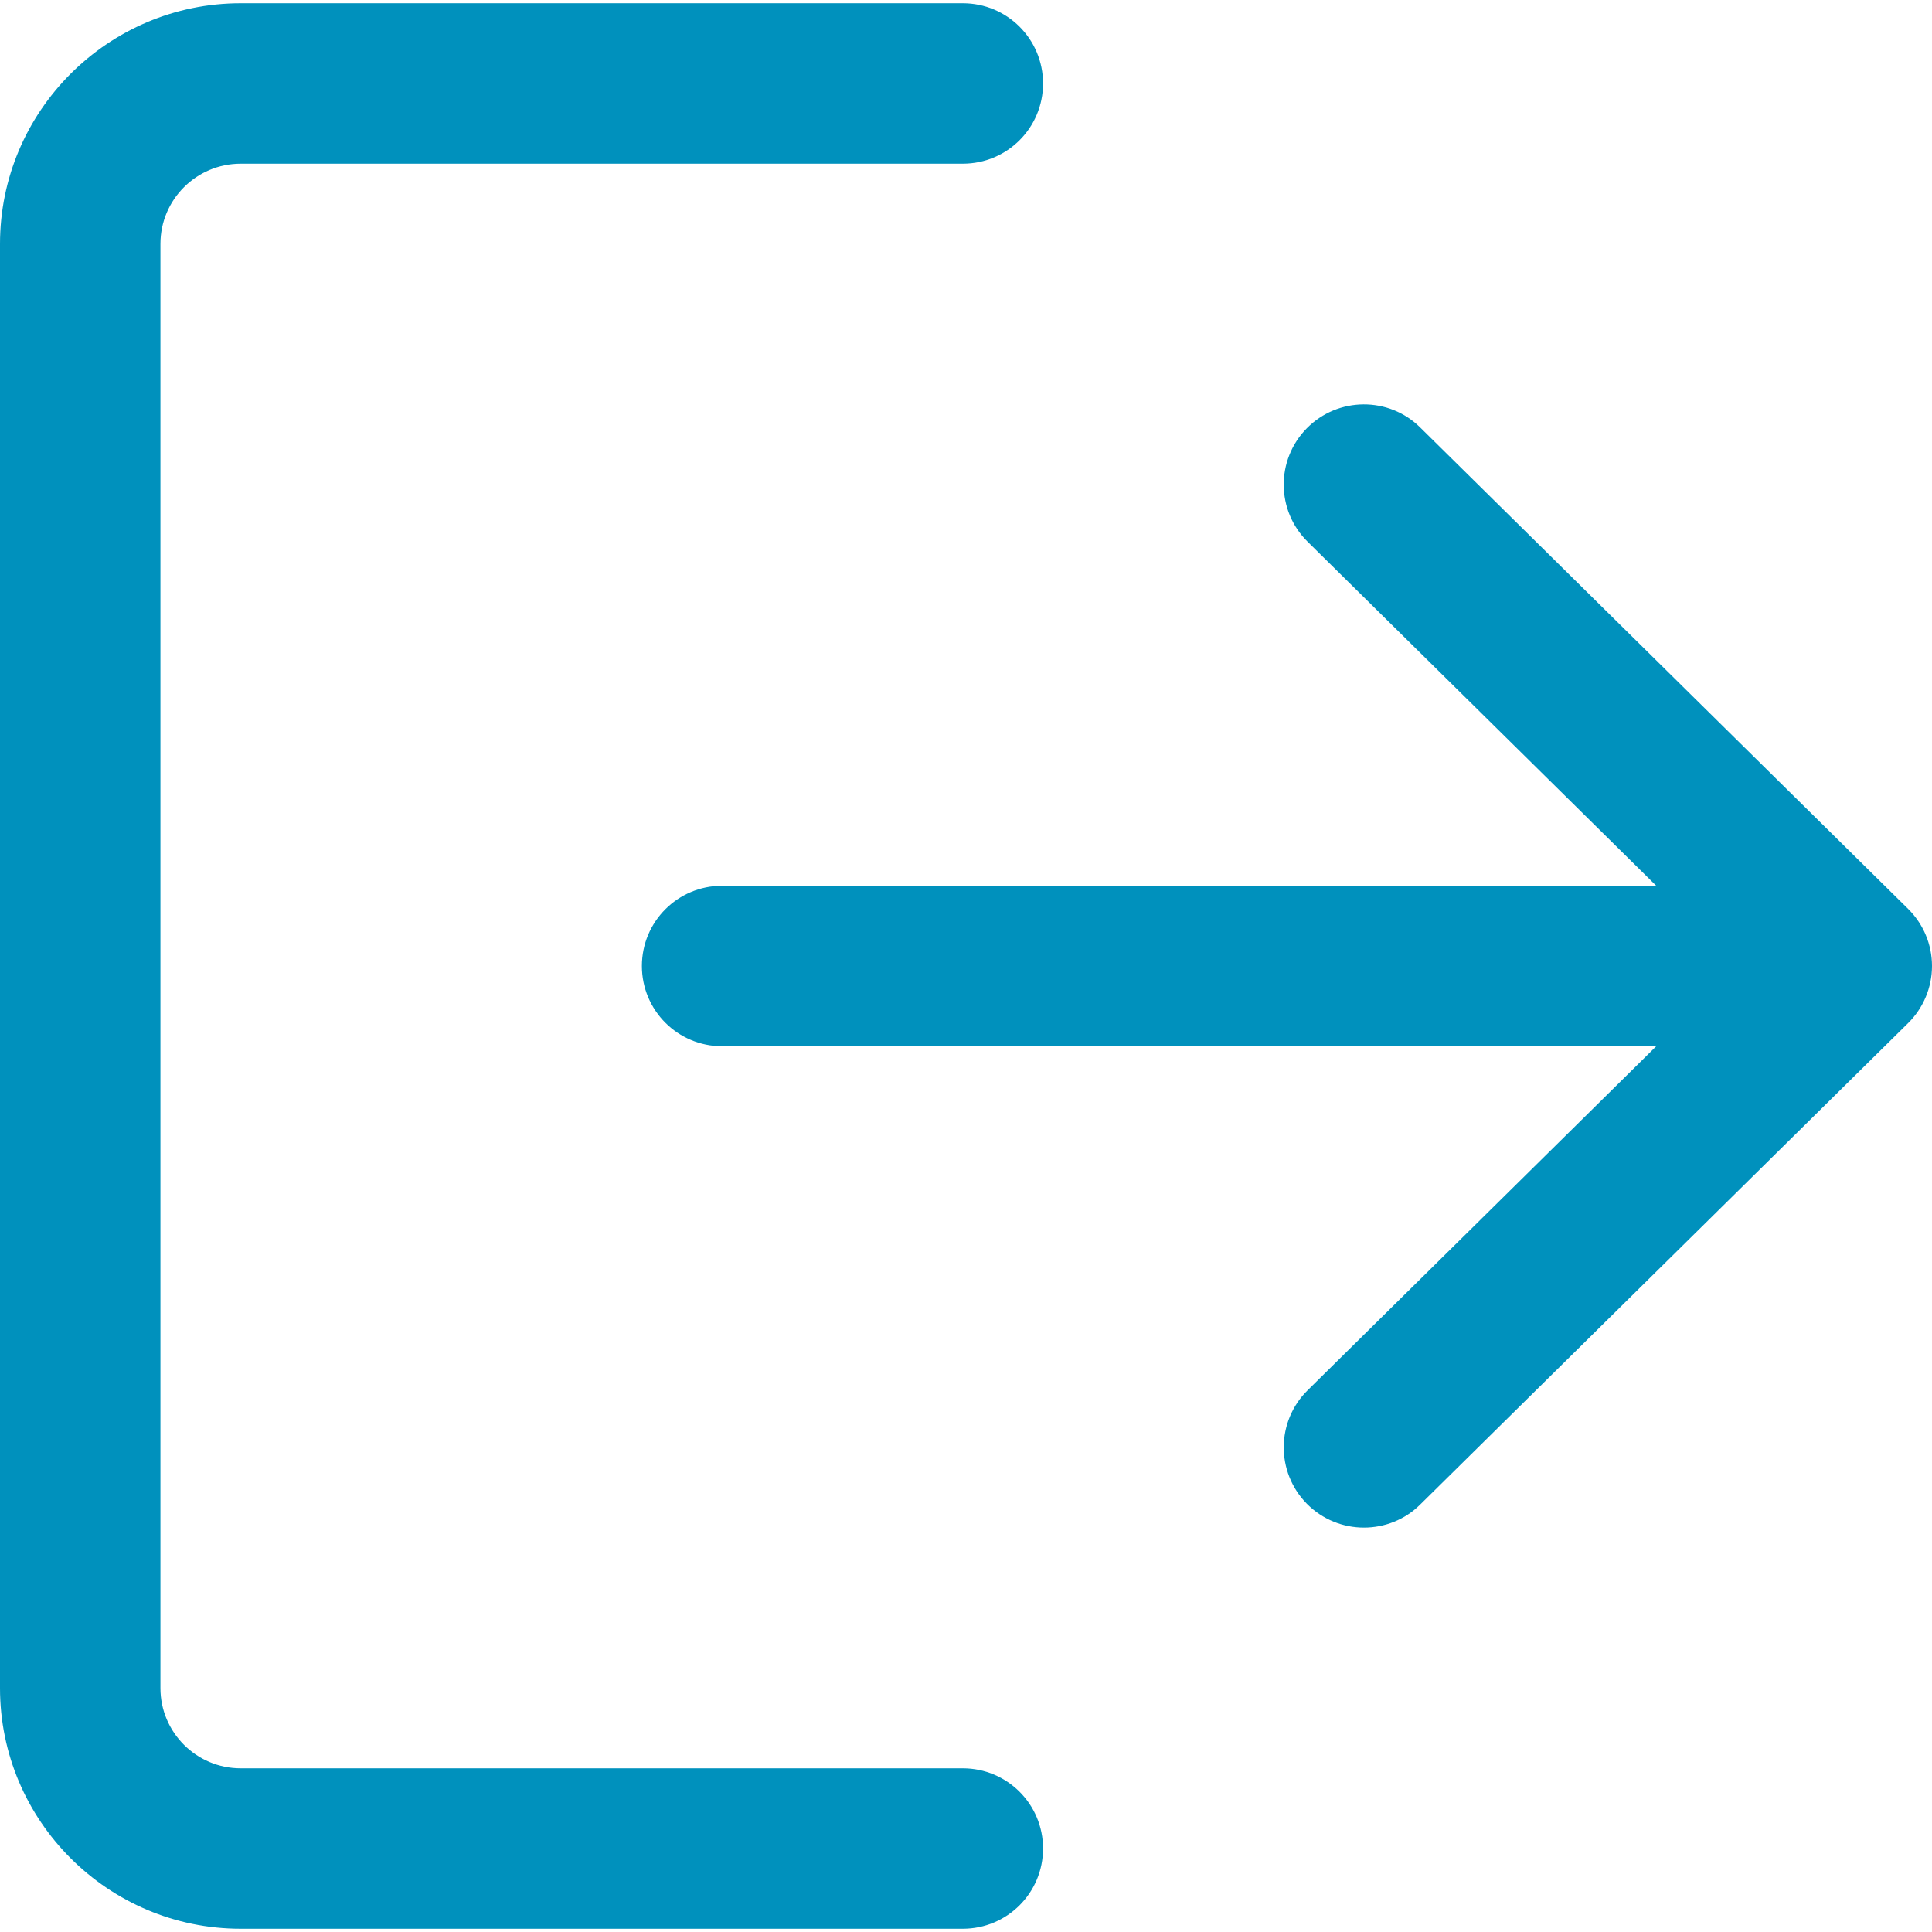 <svg width="25" height="25" viewBox="0 0 25 25" fill="none" xmlns="http://www.w3.org/2000/svg">
    <path d="M12.459 22.882H3.115C2.542 22.882 2.076 22.417 2.076 21.844V3.156C2.076 2.583 2.542 2.118 3.115 2.118H12.459C13.033 2.118 13.497 1.654 13.497 1.08C13.497 0.506 13.033 0.042 12.459 0.042H3.115C1.397 0.042 0 1.439 0 3.156V21.844C0 23.561 1.397 24.958 3.115 24.958H12.459C13.033 24.958 13.497 24.494 13.497 23.92C13.497 23.346 13.033 22.882 12.459 22.882Z" fill="#0091BD"/>
    <path d="M24.691 11.761L18.378 5.532C17.971 5.129 17.313 5.134 16.91 5.542C16.508 5.95 16.512 6.607 16.921 7.01L21.432 11.462H9.344C8.77 11.462 8.306 11.926 8.306 12.5C8.306 13.074 8.77 13.538 9.344 13.538H21.432L16.921 17.99C16.512 18.393 16.509 19.05 16.91 19.458C17.114 19.664 17.382 19.767 17.649 19.767C17.913 19.767 18.177 19.668 18.378 19.468L24.691 13.239C24.888 13.044 25 12.778 25 12.5C25 12.222 24.889 11.957 24.691 11.761Z" fill="#0091BD"/>
    </svg>